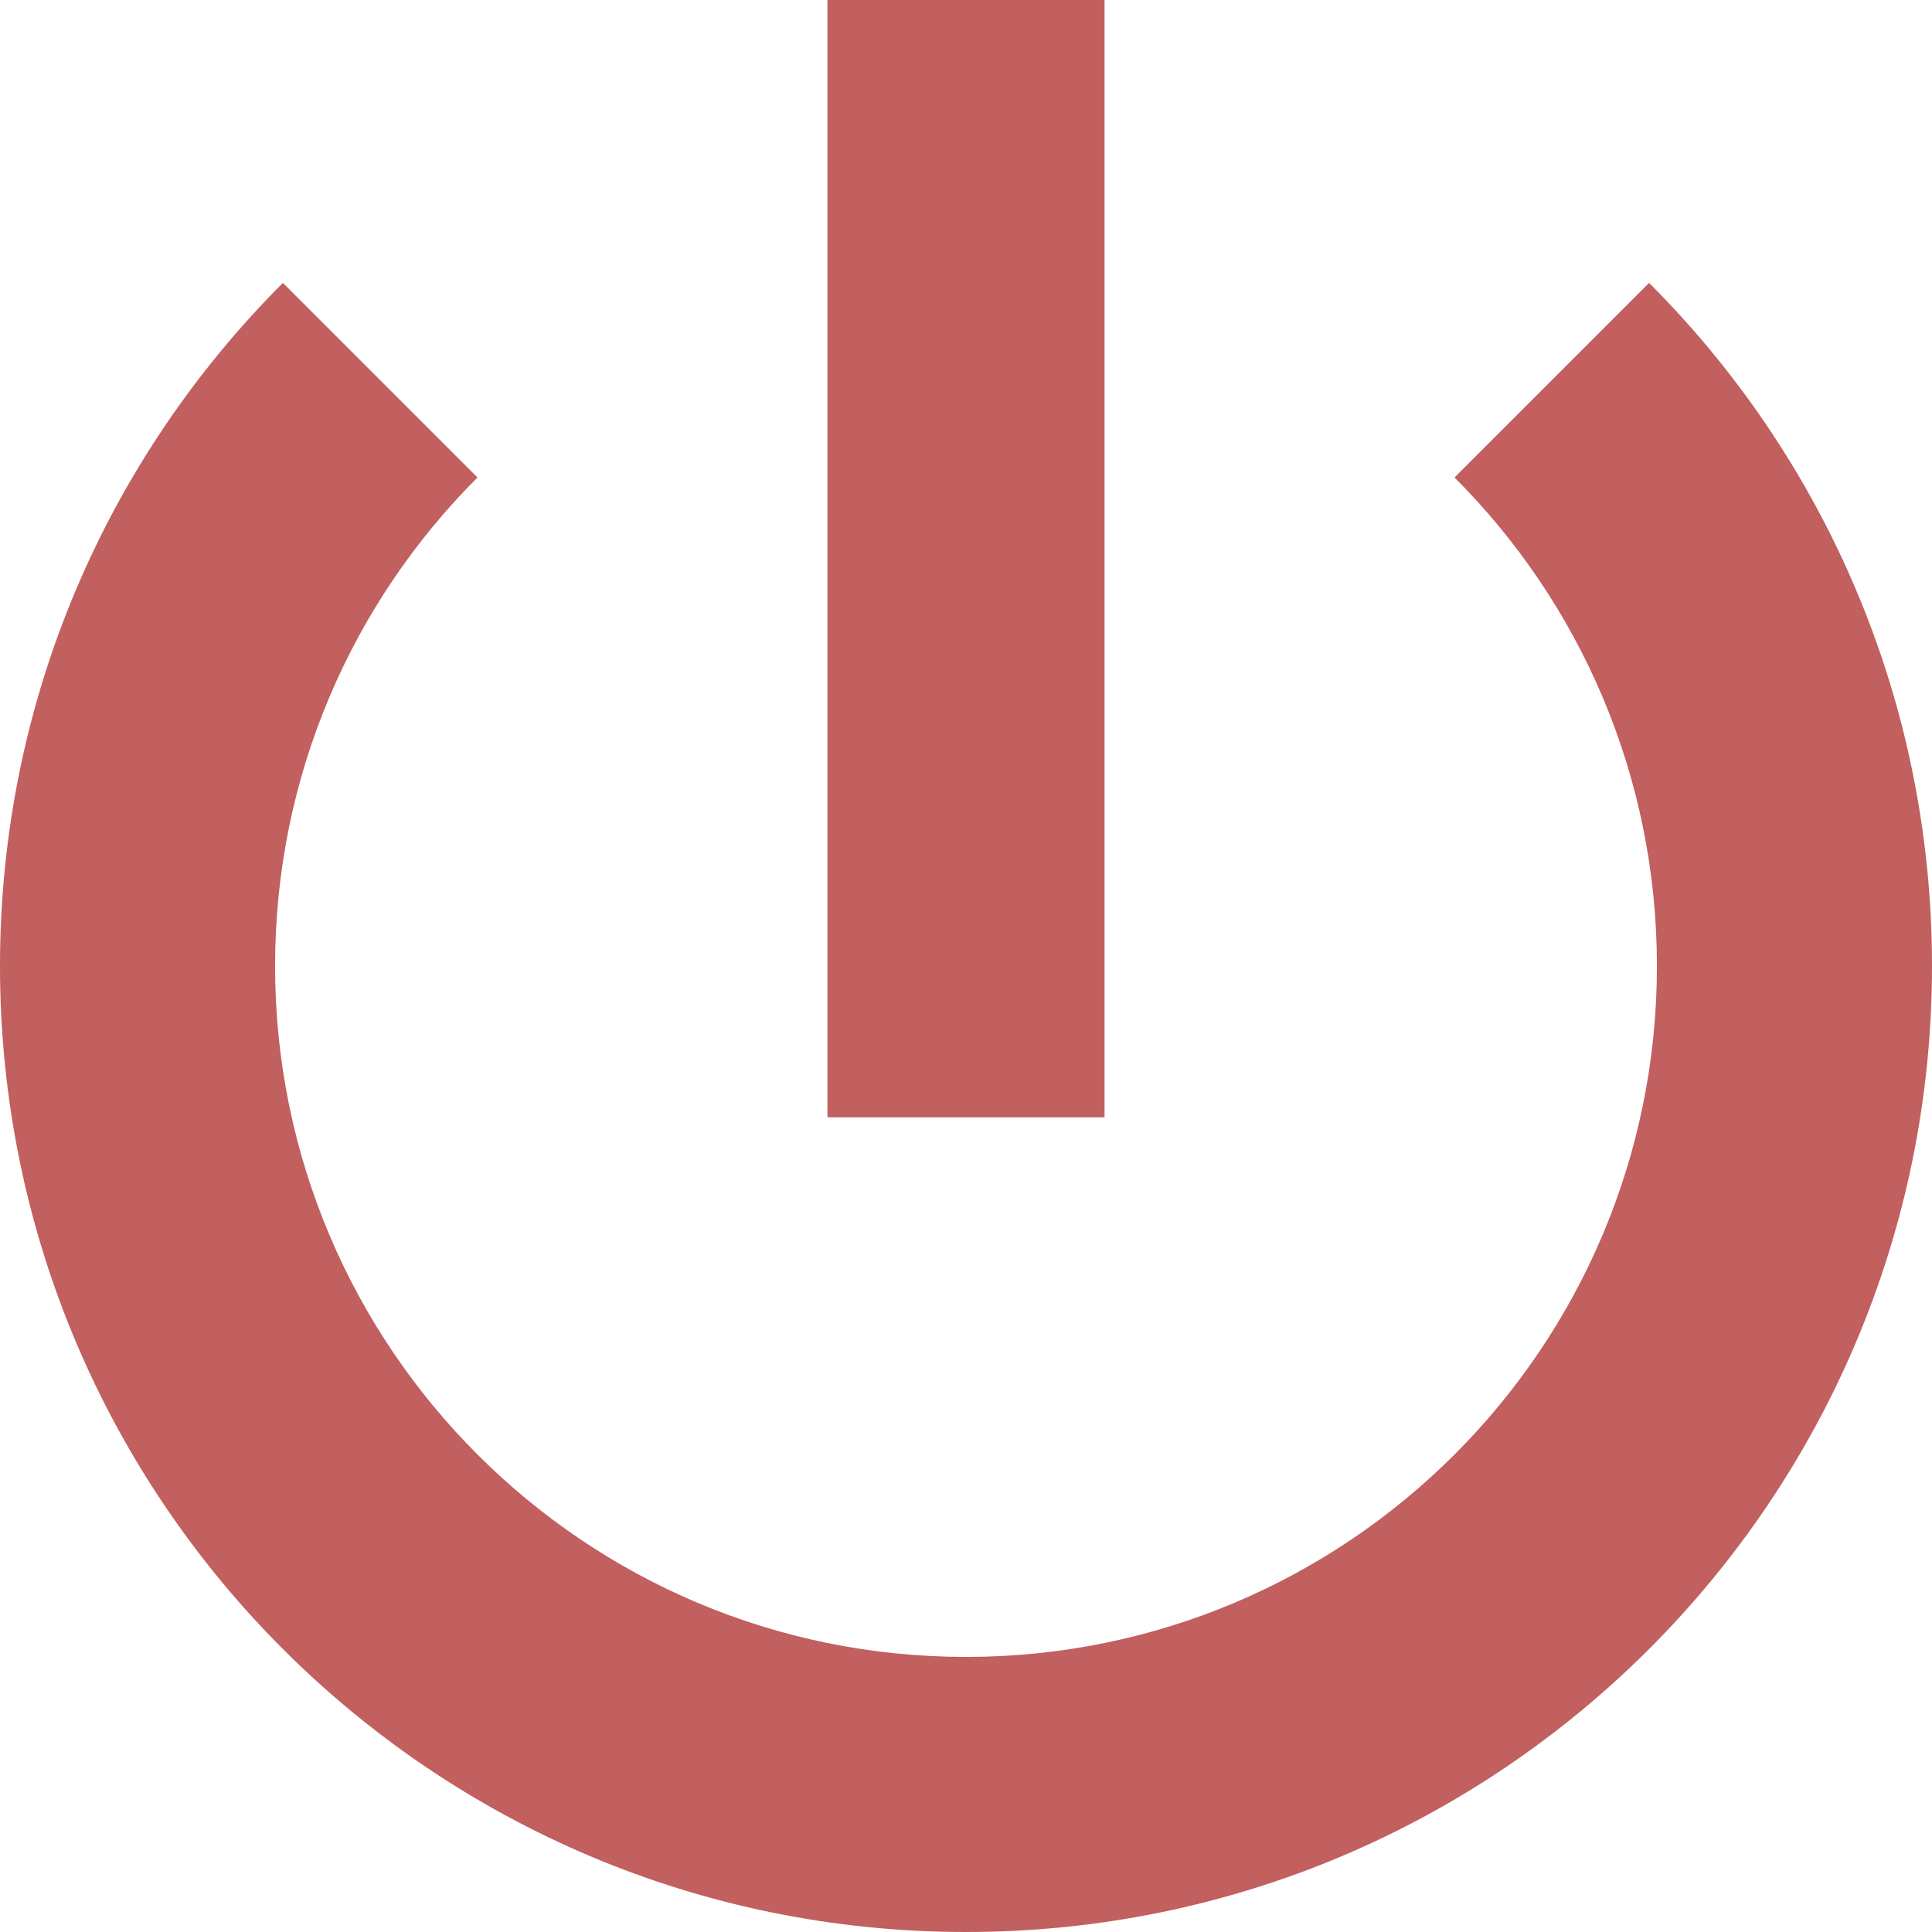 <svg width="21" height="21" viewBox="0 0 21 21" fill="none" xmlns="http://www.w3.org/2000/svg">
<path d="M8.994 0V12.145H12.006V0H8.994ZM3.075 3.075C1.175 4.975 0 7.6 0 10.5C0 16.299 4.701 21 10.5 21C16.299 21 21 16.299 21 10.5C21 7.6 19.825 4.975 17.925 3.075L15.81 5.19C17.169 6.549 18.01 8.426 18.01 10.5C18.01 14.647 14.647 18.01 10.5 18.01C6.353 18.01 2.99 14.647 2.99 10.5C2.99 8.426 3.831 6.549 5.19 5.19L3.075 3.075Z" fill="#C25F5F"/>
</svg>
